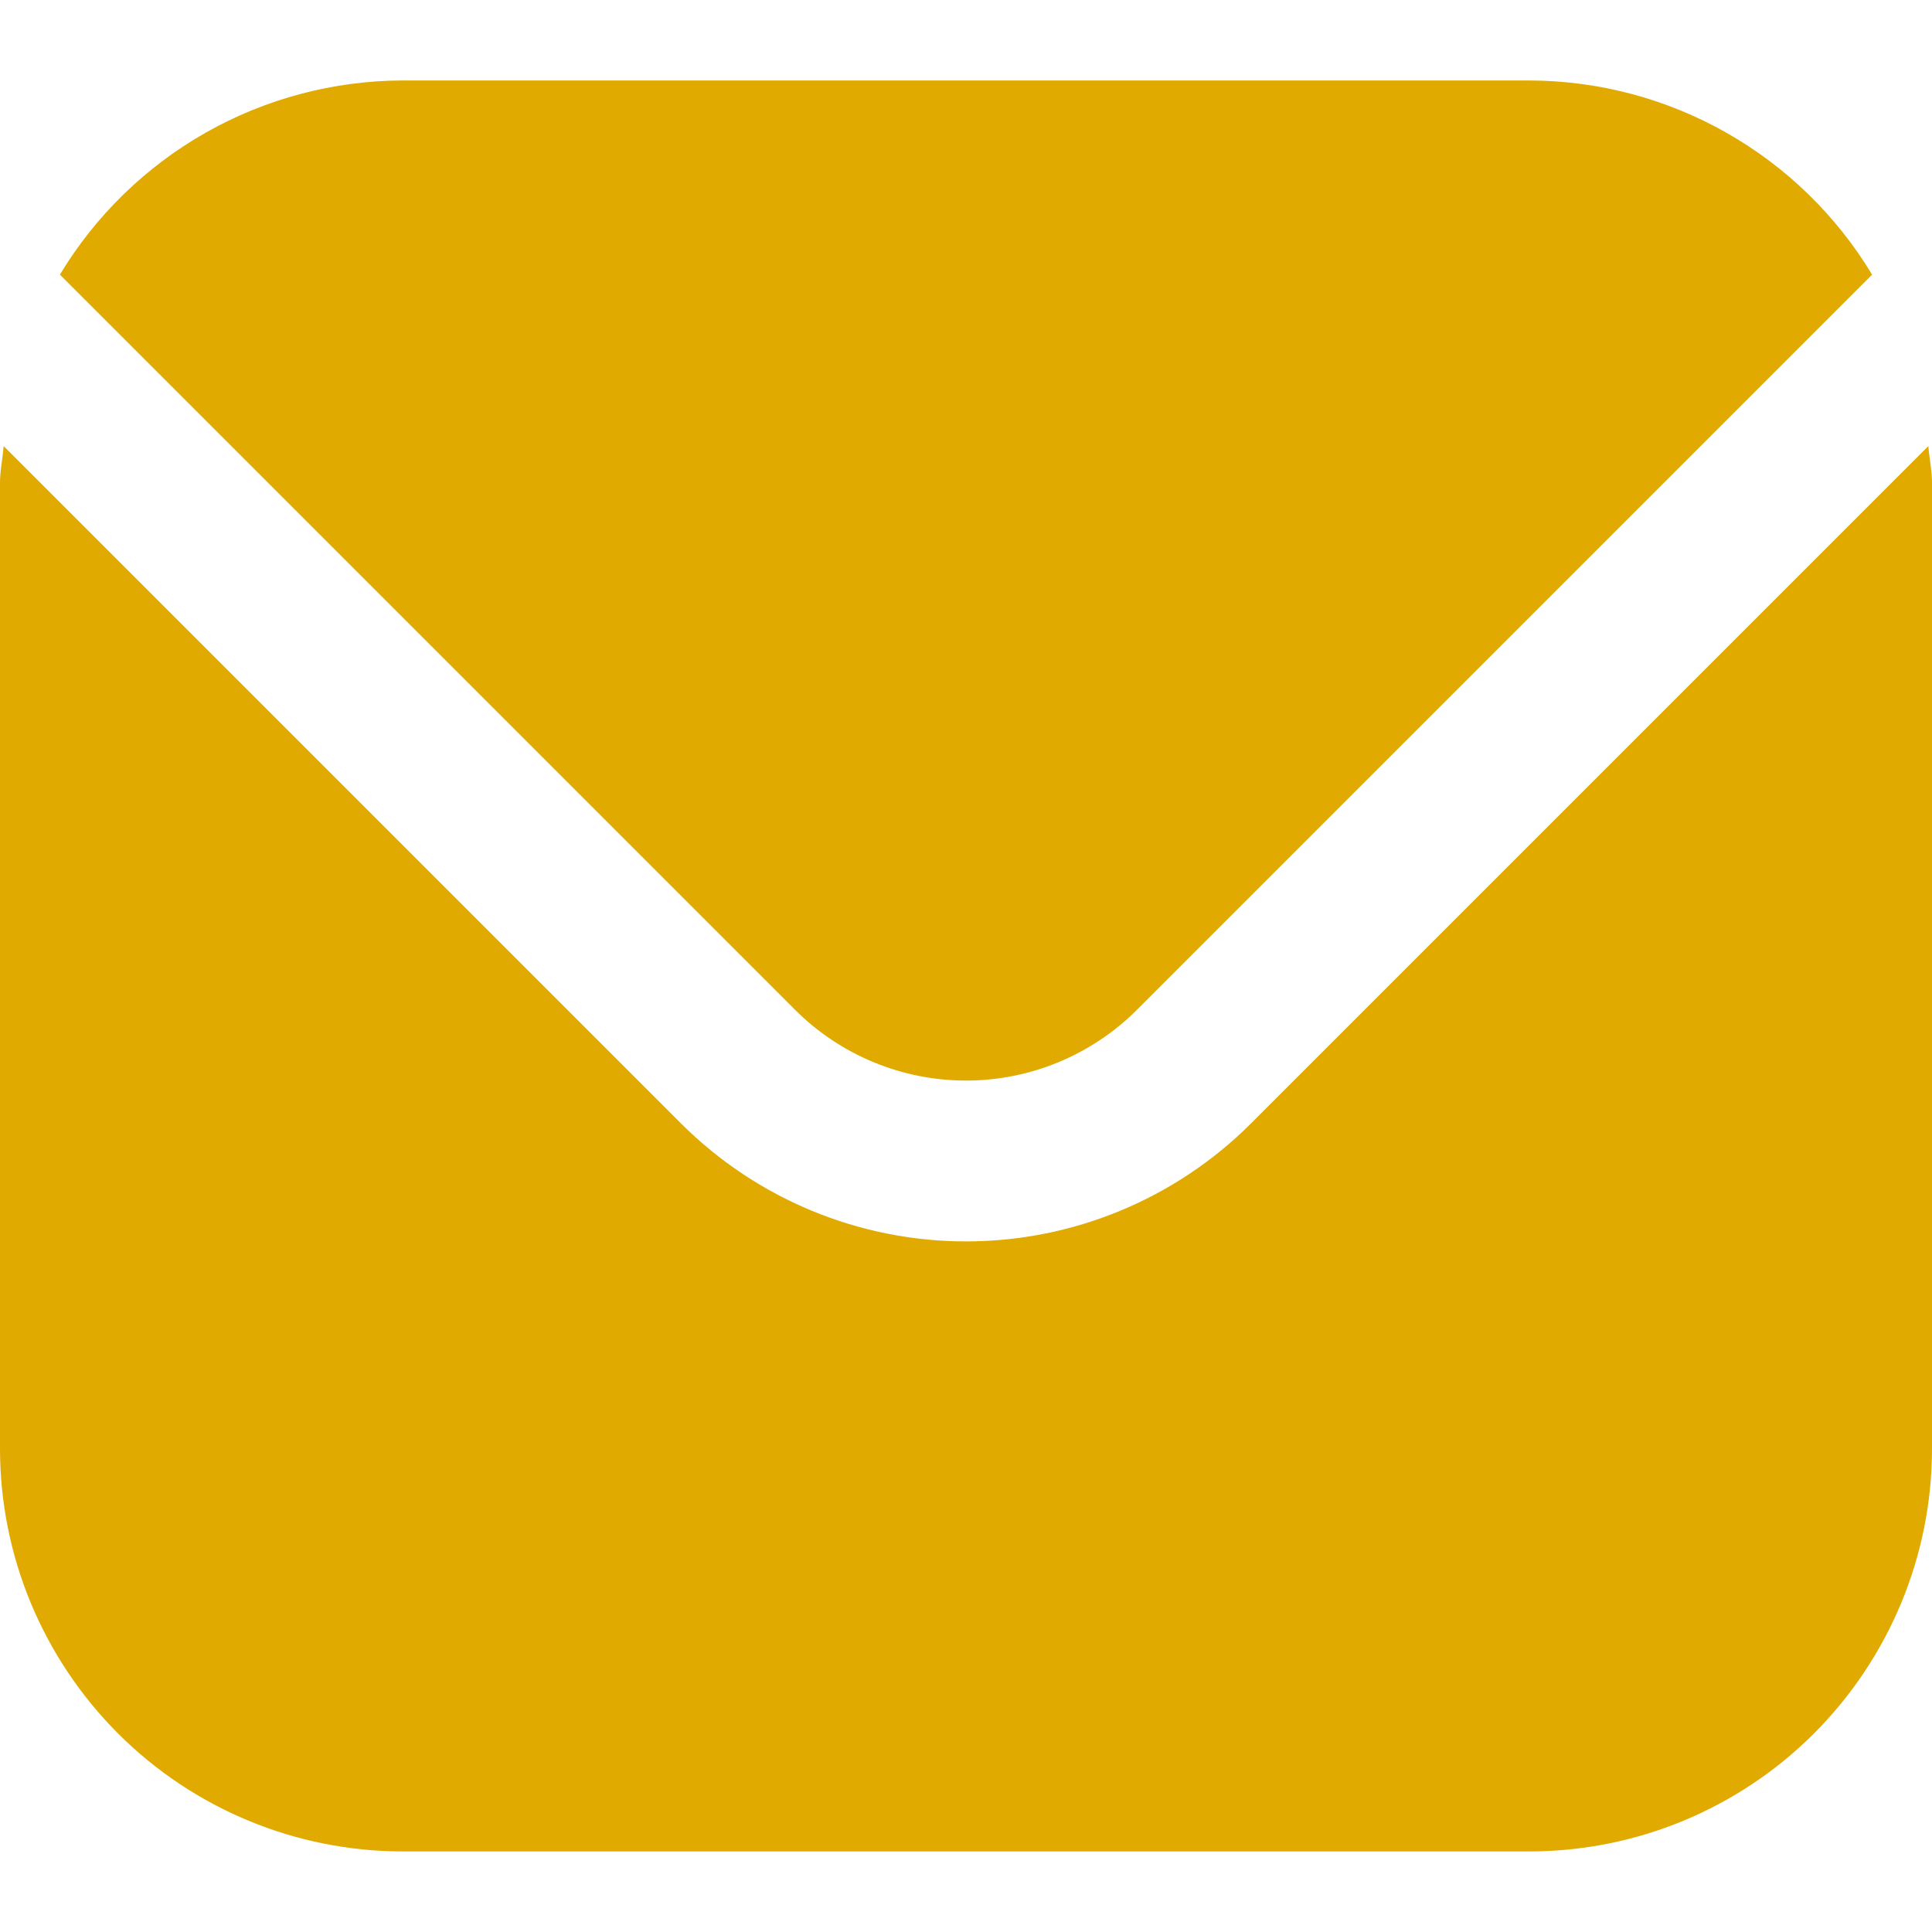 <svg width="20" height="20" viewBox="0 0 20 20" fill="none" xmlns="http://www.w3.org/2000/svg">
<g clip-path="url(#clip0_467_1379)">
<path d="M19.962 4.618L12.947 11.633C12.165 12.413 11.105 12.851 10 12.851C8.895 12.851 7.836 12.413 7.053 11.633L0.038 4.618C0.027 4.75 0 4.869 0 5V15C0.001 16.105 0.441 17.163 1.222 17.945C2.003 18.726 3.062 19.165 4.167 19.166H15.833C16.938 19.165 17.997 18.726 18.778 17.945C19.559 17.163 19.999 16.105 20 15V5C20 4.869 19.973 4.75 19.962 4.618Z" fill="#E1AA00"/>
<path d="M11.768 10.455L19.38 2.843C19.011 2.231 18.491 1.725 17.87 1.373C17.249 1.021 16.547 0.835 15.833 0.833H4.167C3.453 0.835 2.751 1.021 2.13 1.373C1.509 1.725 0.989 2.231 0.62 2.843L8.232 10.455C8.701 10.923 9.337 11.186 10 11.186C10.663 11.186 11.299 10.923 11.768 10.455Z" fill="#E1AA00"/>
</g>
<defs>
<clipPath id="clip0_467_1379">
<rect width="20" height="20" fill="white"/>
</clipPath>
</defs>
</svg>
